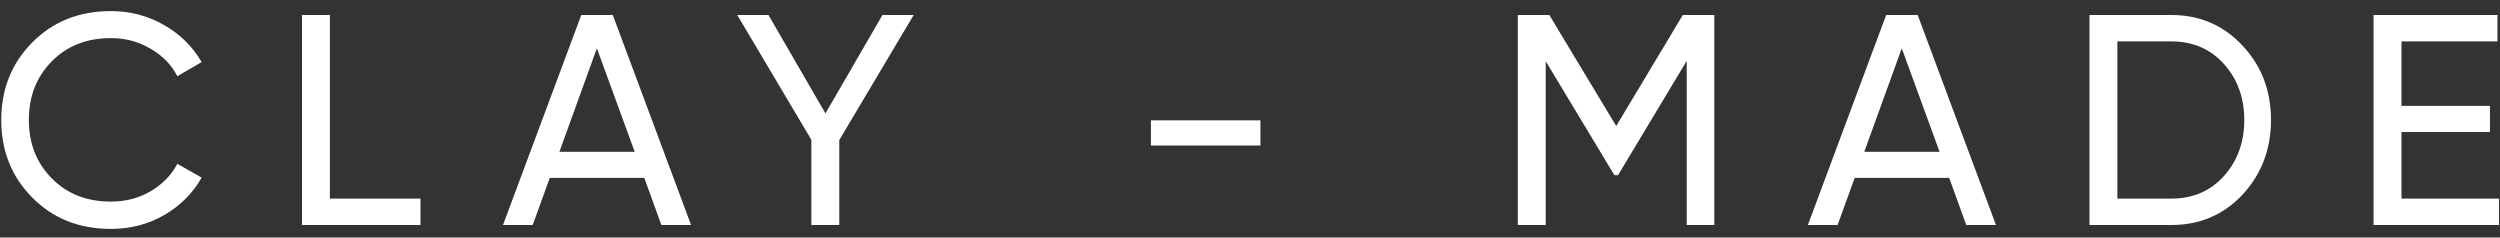 <svg width="200" height="19" viewBox="0 0 200 19" fill="none" xmlns="http://www.w3.org/2000/svg">
<rect x="0" y="0" width="200" height="19" fill="#333333" stroke="none"/>
<path d="M8.883 18.312C6.324 18.312 4.22 17.472 2.571 15.792C0.923 14.128 0.1 12.064 0.1 9.6C0.1 7.136 0.923 5.072 2.571 3.408C4.22 1.728 6.324 0.888 8.883 0.888C10.403 0.888 11.812 1.256 13.107 1.992C14.403 2.728 15.412 3.72 16.131 4.968L14.188 6.096C13.707 5.168 12.988 4.432 12.027 3.888C11.084 3.328 10.036 3.048 8.883 3.048C6.931 3.048 5.348 3.672 4.131 4.92C2.916 6.152 2.308 7.712 2.308 9.6C2.308 11.472 2.916 13.024 4.131 14.256C5.348 15.504 6.931 16.128 8.883 16.128C10.036 16.128 11.084 15.856 12.027 15.312C12.988 14.752 13.707 14.016 14.188 13.104L16.131 14.208C15.428 15.456 14.428 16.456 13.132 17.208C11.851 17.944 10.435 18.312 8.883 18.312ZM26.391 1.2V15.888H33.639V18H24.159V1.2H26.391ZM55.287 18H52.911L51.543 14.232H43.983L42.615 18H40.239L46.503 1.2H49.023L55.287 18ZM47.751 3.864L44.751 12.144H50.775L47.751 3.864ZM70.597 1.2H73.093L67.141 11.208V18H64.909V11.184L58.981 1.2H61.477L66.037 9.072L70.597 1.2ZM100.833 11.64H92.073V9.624H100.833V11.64ZM134.625 1.2H137.145V18H134.937V4.872L129.441 14.016H129.153L123.657 4.896V18H121.425V1.2H123.945L129.297 10.08L134.625 1.2ZM159.678 18H157.302L155.934 14.232H148.374L147.006 18H144.63L150.894 1.2H153.414L159.678 18ZM152.142 3.864L149.142 12.144H155.166L152.142 3.864ZM167.159 1.2H173.711C175.983 1.2 177.879 2.016 179.399 3.648C180.919 5.264 181.679 7.248 181.679 9.6C181.679 11.936 180.919 13.928 179.399 15.576C177.879 17.192 175.983 18 173.711 18H167.159V1.2ZM169.391 15.888H173.711C175.423 15.888 176.823 15.288 177.911 14.088C178.999 12.872 179.543 11.376 179.543 9.6C179.543 7.824 178.999 6.328 177.911 5.112C176.823 3.912 175.423 3.312 173.711 3.312H169.391V15.888ZM192.118 10.56V15.888H199.918V18H189.886V1.2H199.798V3.312H192.118V8.472H199.198V10.56H192.118Z" fill="white"/>
</svg>
